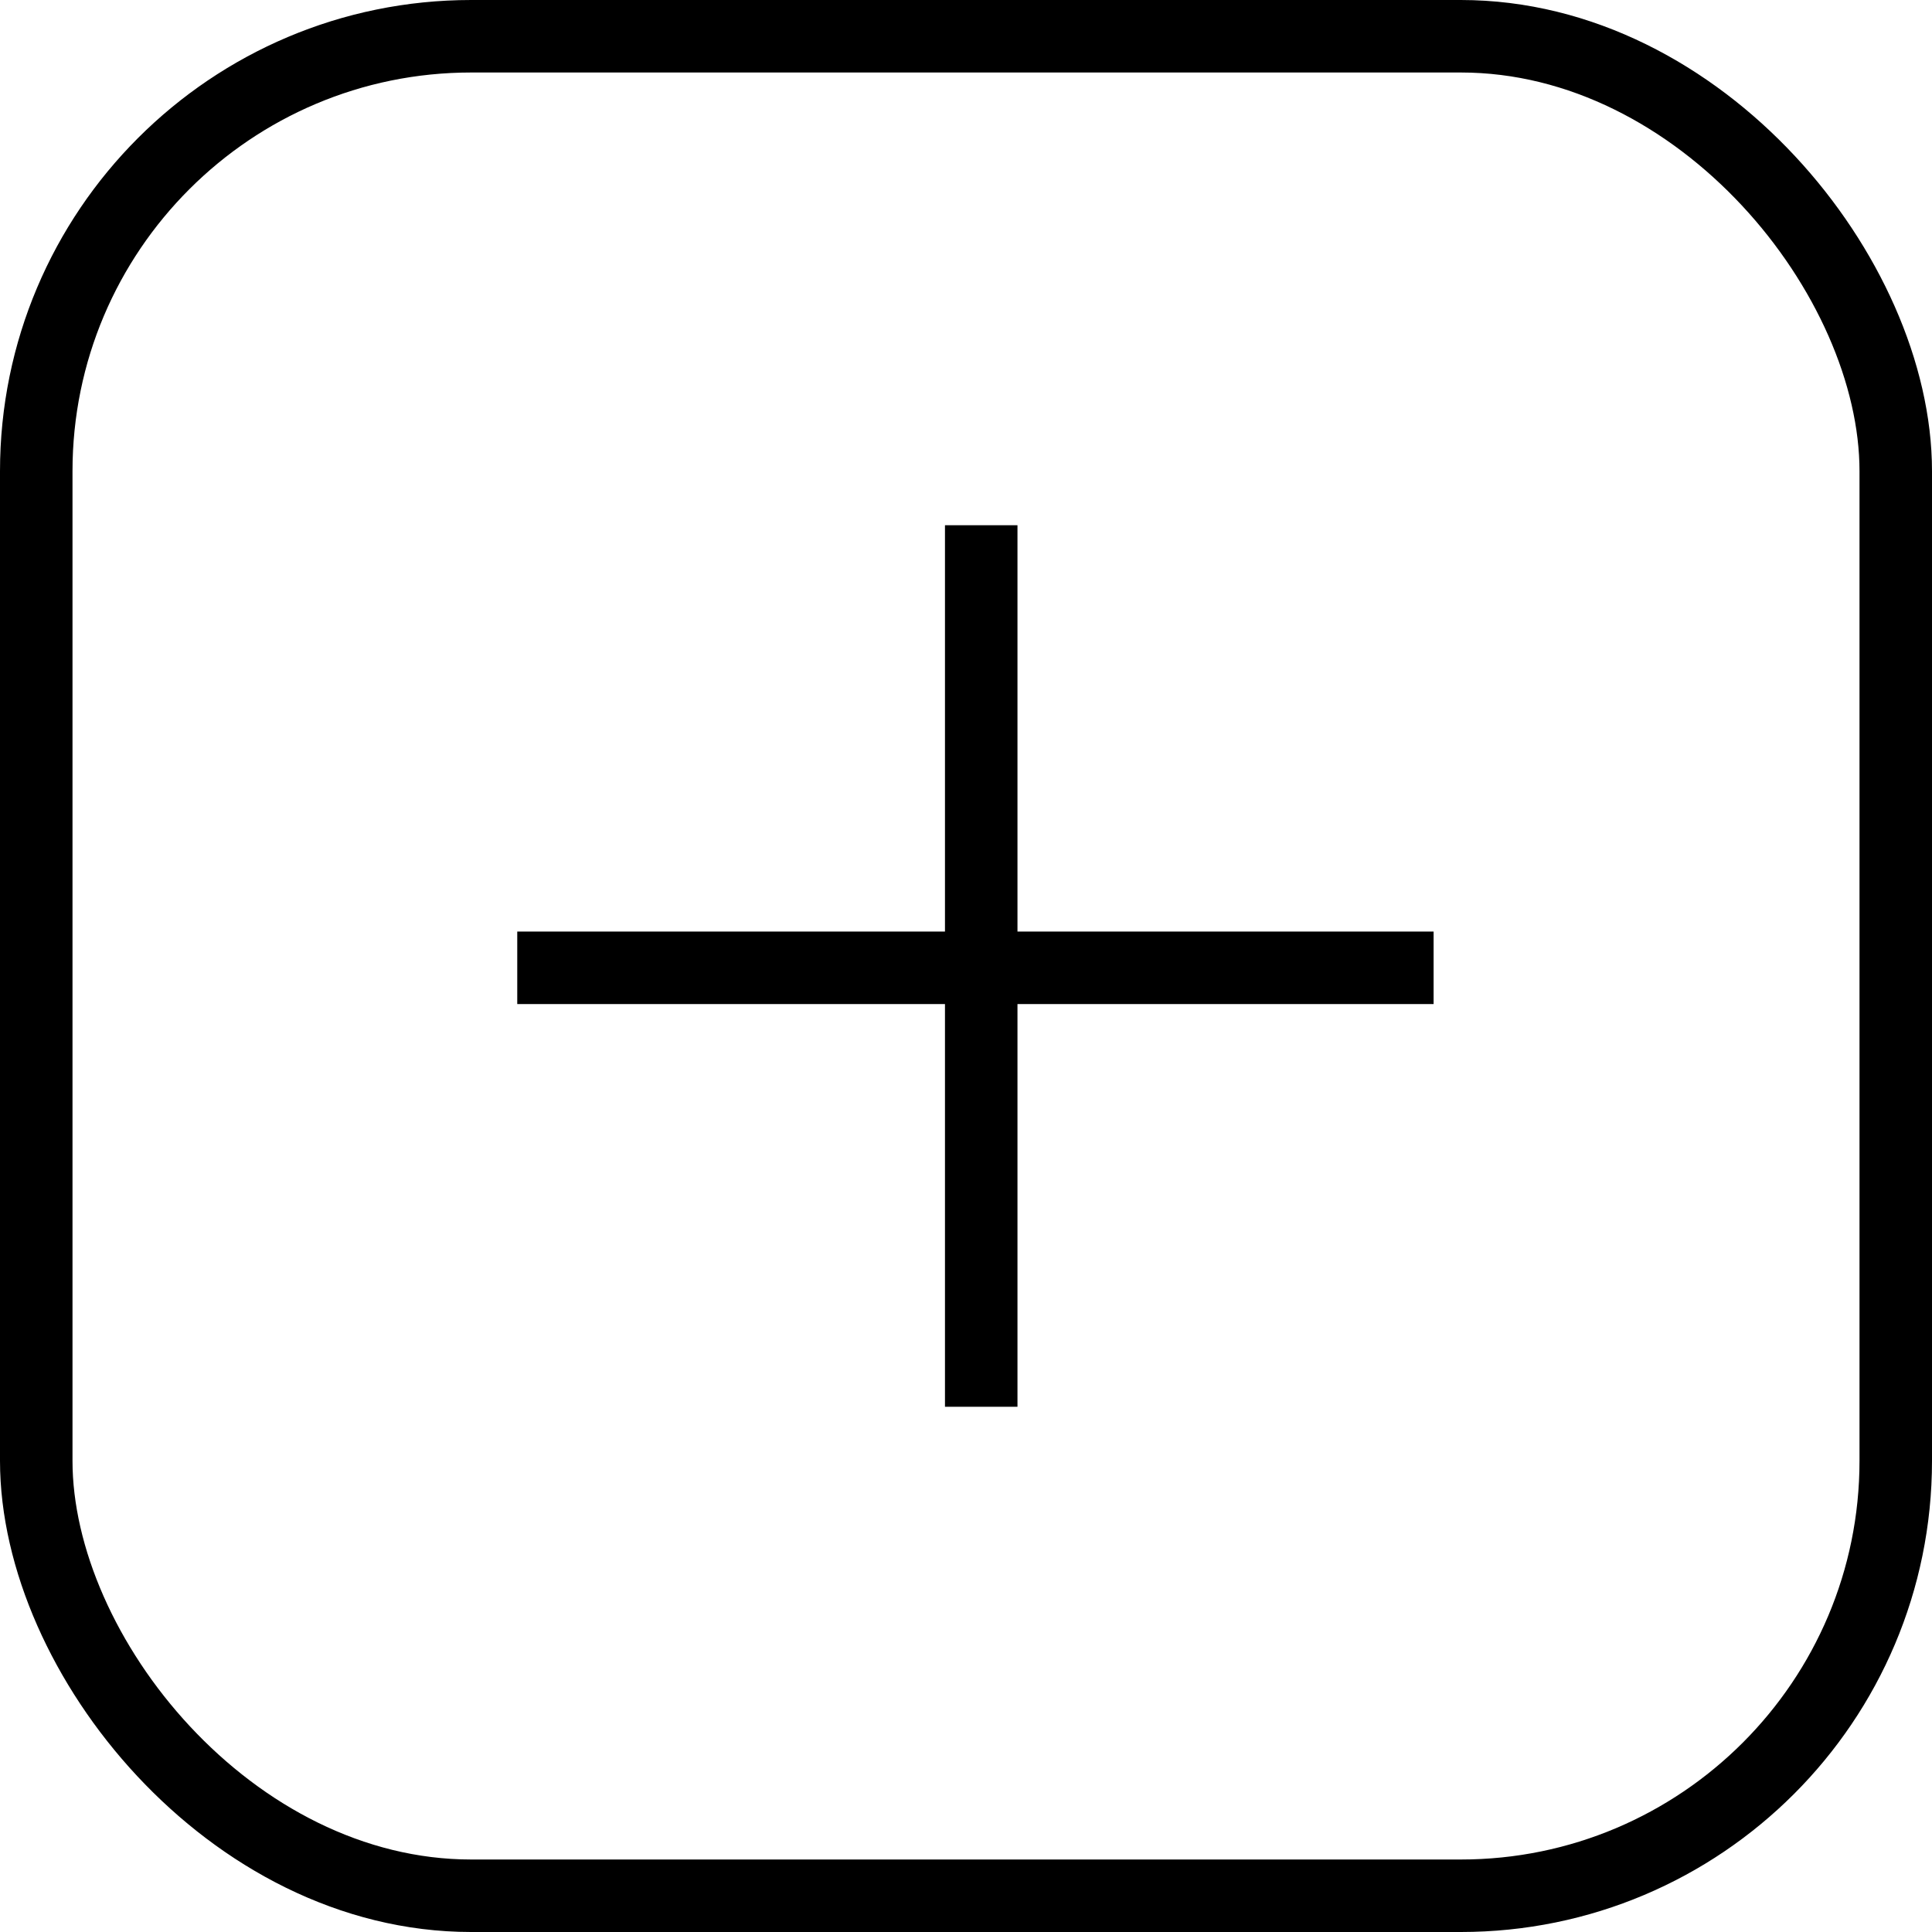 <svg id="Capa_1" data-name="Capa 1" xmlns="http://www.w3.org/2000/svg" viewBox="0 0 53.3 53.3">
  <defs>
    <style>
      .cls-1 {
        fill: none;
        stroke: #000;
        stroke-miterlimit: 10;
        stroke-width: 2px;
      }
    </style>
  </defs>
  <title>CruzCuaT2</title>
  <g>
    <rect class="cls-1" x="1" y="1" width="51.3" height="51.3" rx="12" ry="12"/>
    <line class="cls-1" x1="27.07" y1="14.49" x2="27.07" y2="38.81"/>
    <line class="cls-1" x1="39.55" y1="26.7" x2="14.27" y2="26.7"/>
  </g>
</svg>
